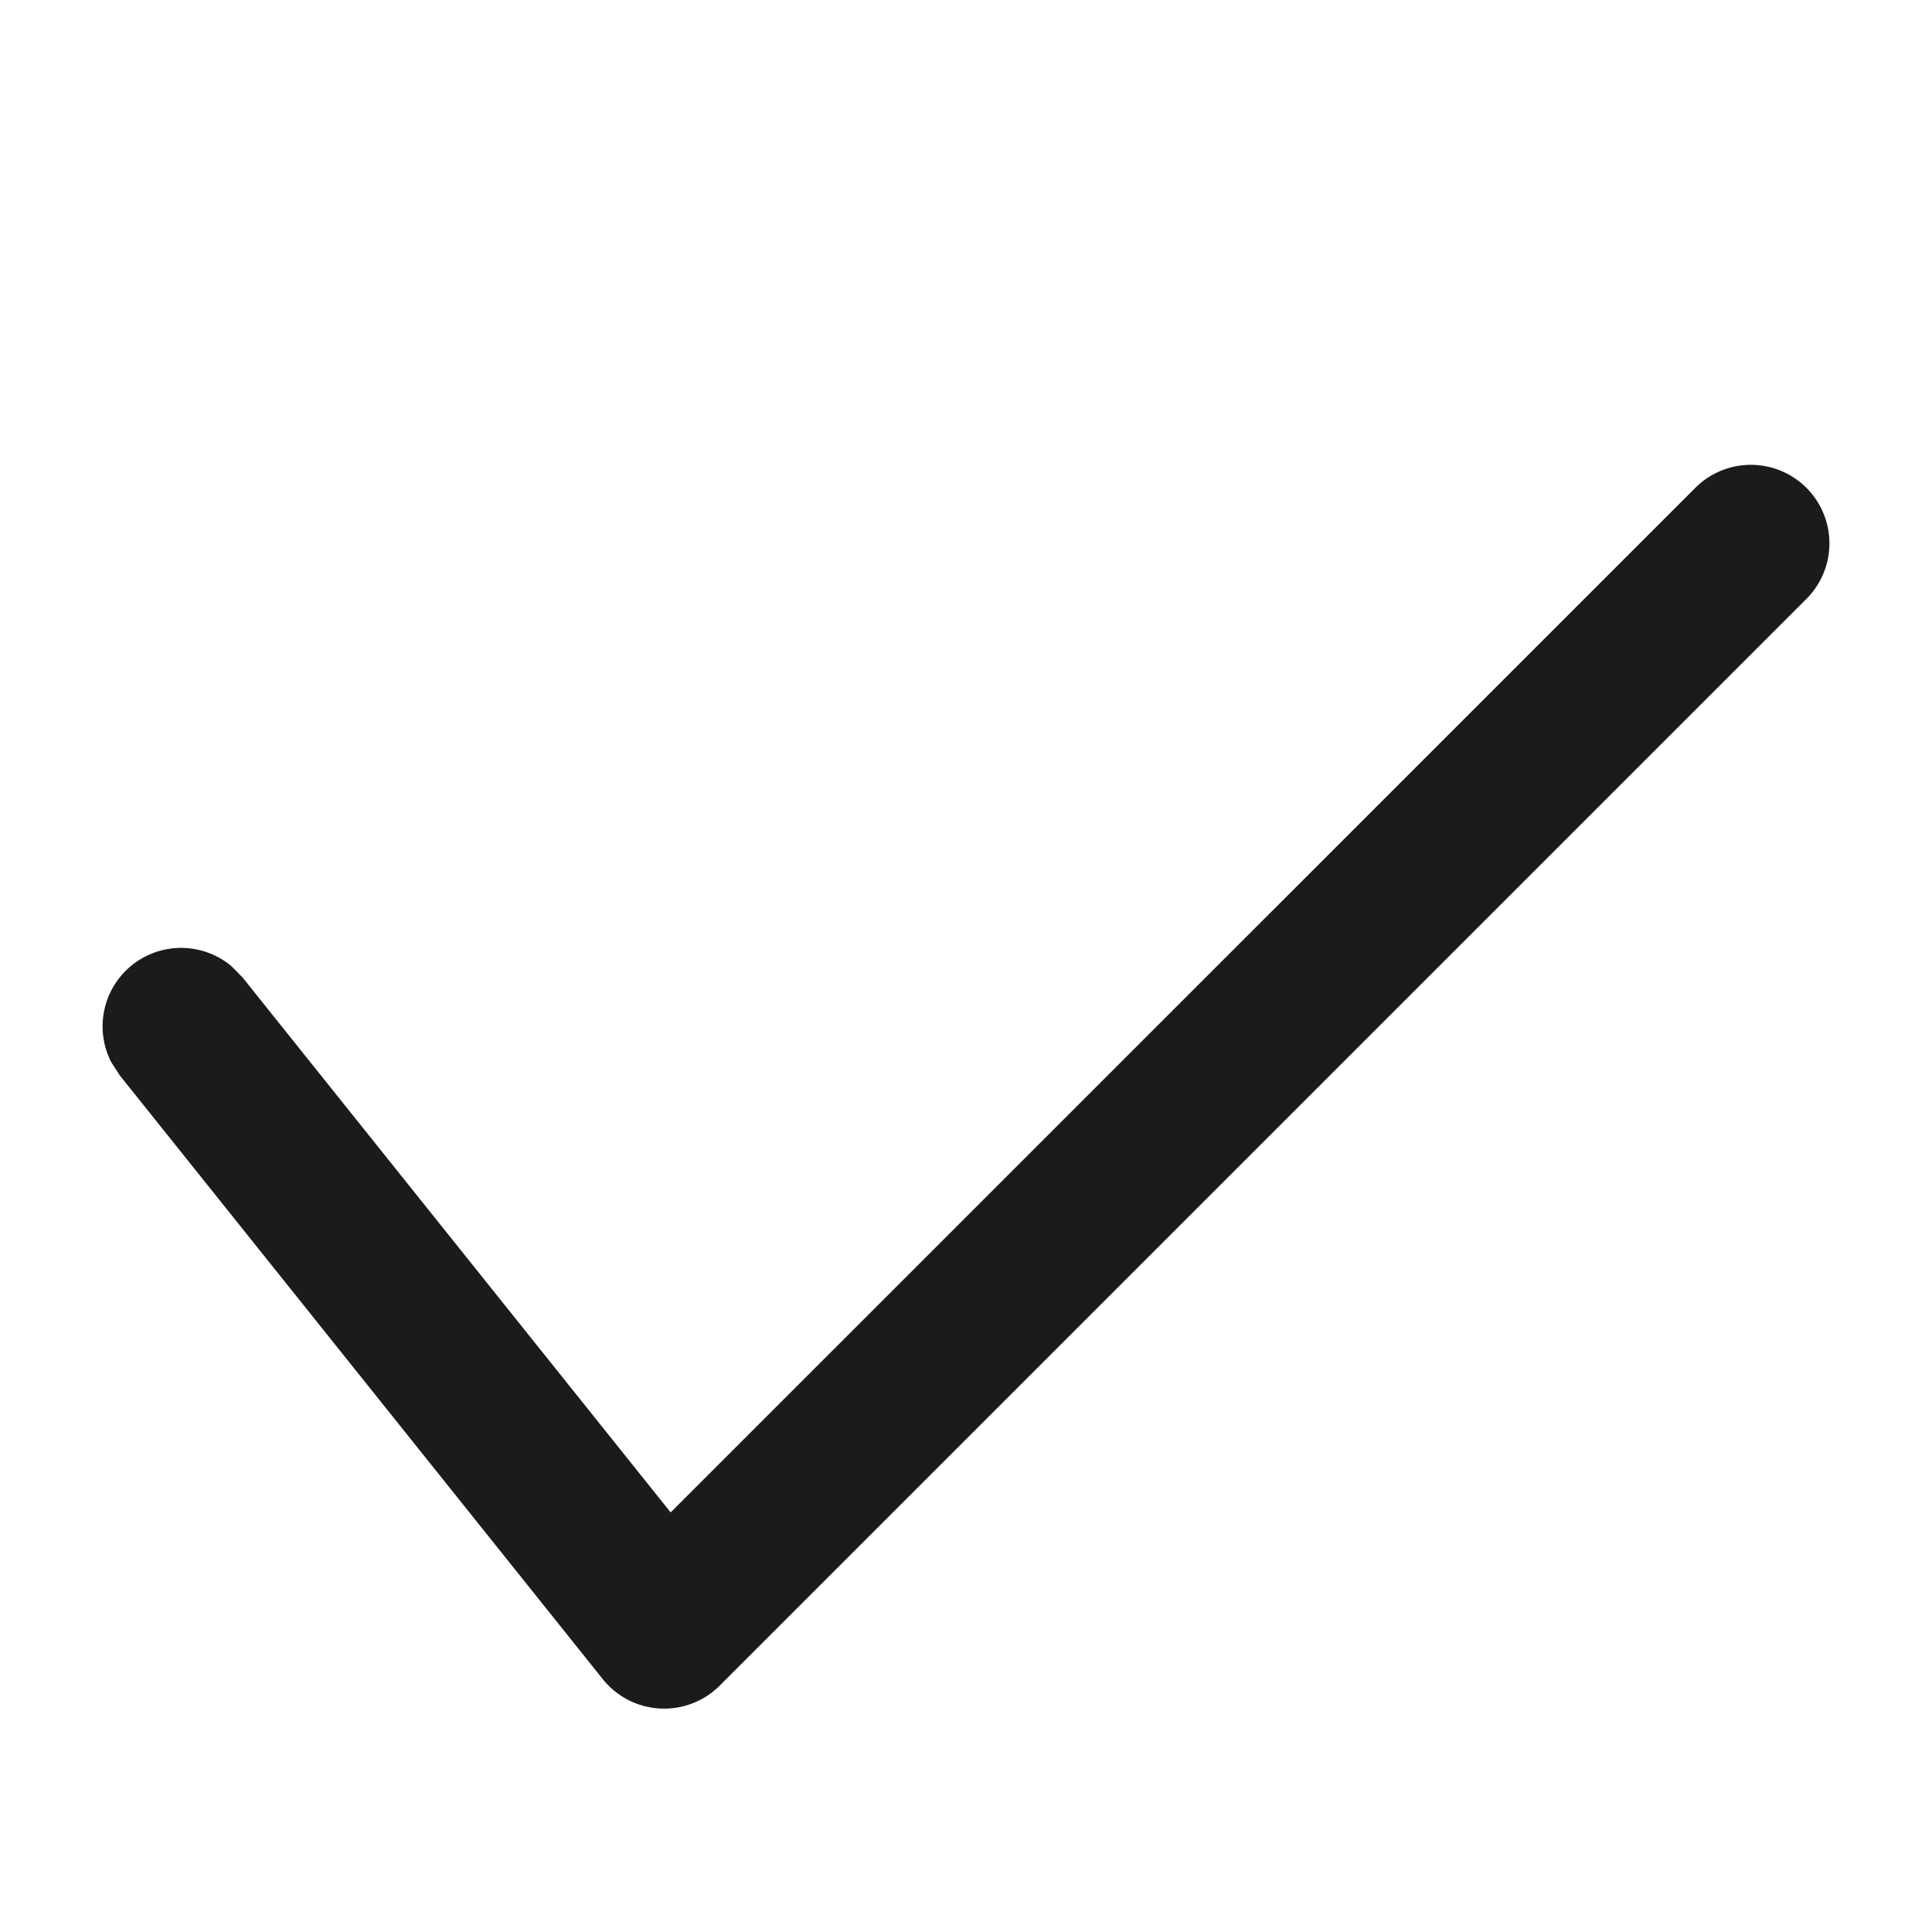 <svg xmlns="http://www.w3.org/2000/svg" width="16" height="16" fill="none"><path fill="#1B1B1B" d="M14.04 4.04a.65.65 0 0 1 .92.92l-9 9a.651.651 0 0 1-.968-.054l-4-5-.071-.11A.65.65 0 0 1 1.915 8l.093.094 3.546 4.431L14.04 4.04Z"/></svg>